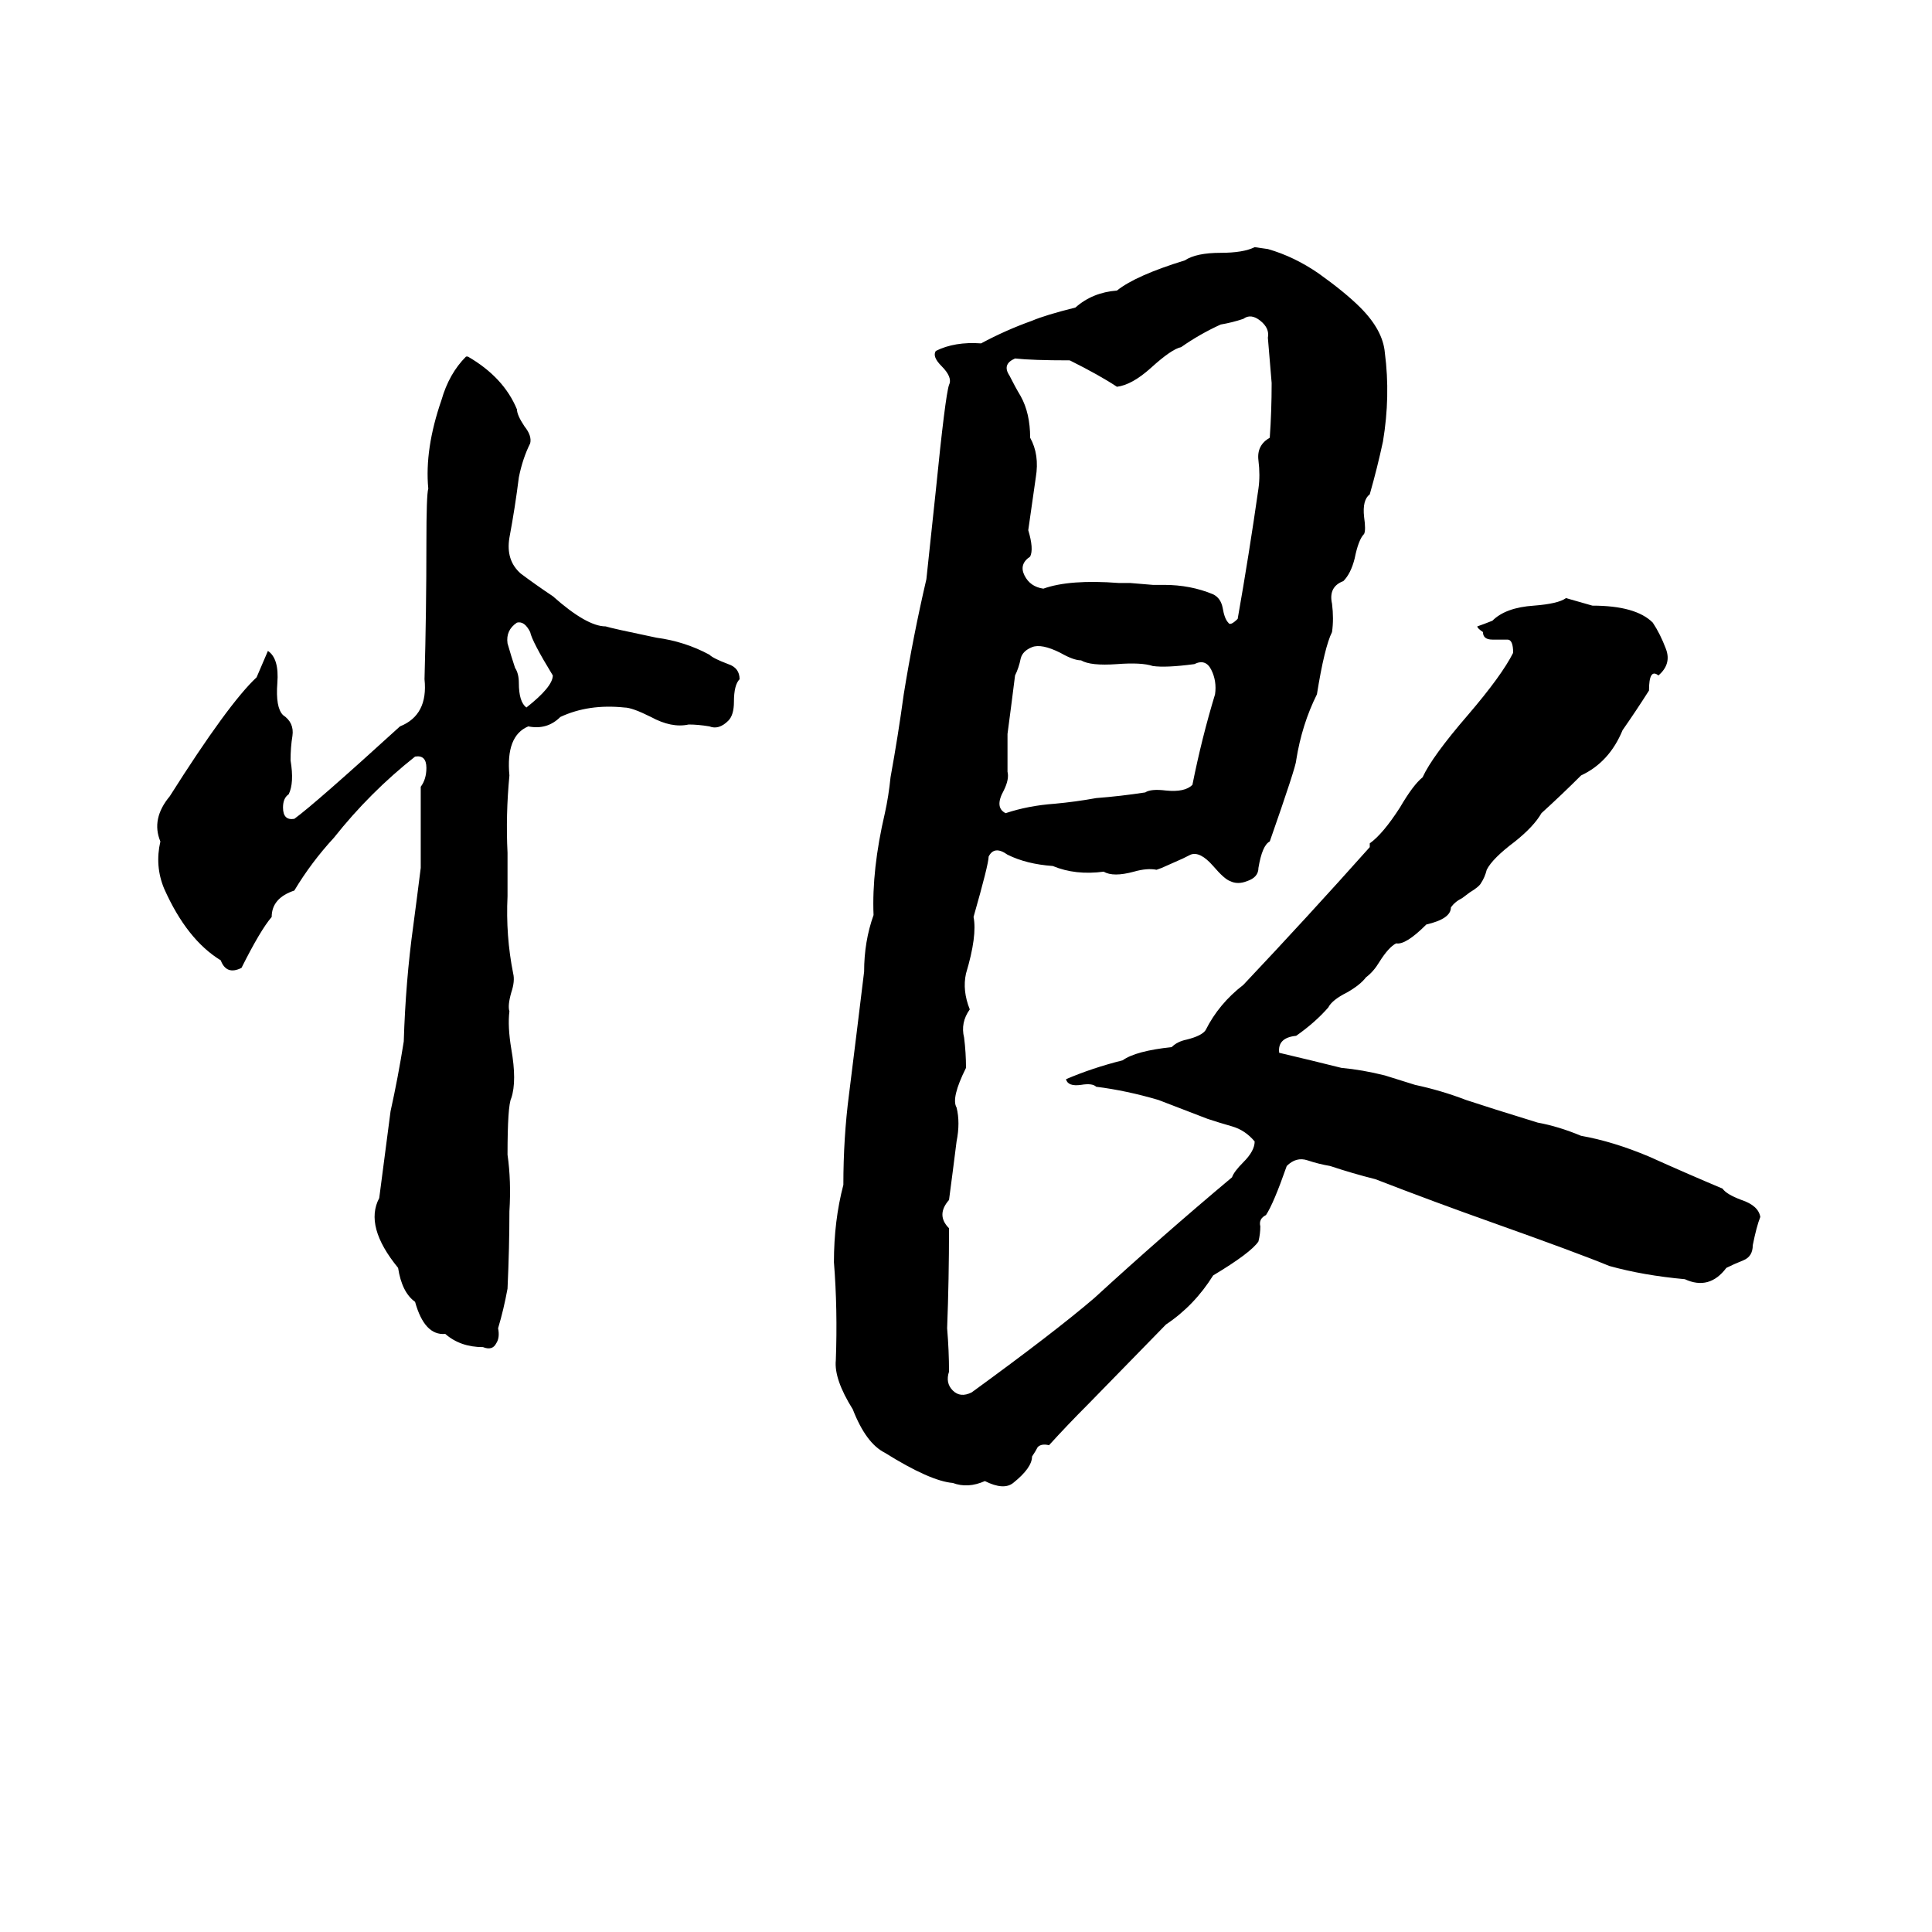 <svg xmlns="http://www.w3.org/2000/svg" viewBox="0 -800 1024 1024">
	<path fill="#000000" d="M788 -339Q787 -335 785 -332Q784 -330 779 -327L775 -324Q771 -322 769 -319Q769 -313 756 -310Q745 -299 740 -300Q736 -298 731 -290Q728 -285 724 -282Q721 -278 714 -274Q706 -270 704 -266Q697 -258 687 -251Q677 -250 678 -242Q695 -238 711 -234Q722 -233 734 -230Q737 -229 750 -225Q764 -222 777 -217Q789 -213 815 -205Q826 -203 838 -198Q855 -195 874 -187Q894 -178 913 -170Q915 -167 923 -164Q932 -161 933 -155Q931 -150 929 -140Q929 -134 924 -132Q919 -130 915 -128Q906 -116 893 -122Q871 -124 853 -129Q836 -136 791 -152Q760 -163 729 -175Q717 -178 705 -182Q699 -183 693 -185Q687 -187 682 -182Q675 -162 671 -156Q667 -154 668 -150Q668 -146 667 -142Q663 -136 643 -124Q633 -108 618 -98L577 -56Q566 -45 556 -34Q552 -35 550 -33Q549 -31 547 -28Q547 -22 537 -14Q532 -10 522 -15Q513 -11 505 -14Q493 -15 469 -30Q459 -35 452 -53Q442 -69 443 -79Q444 -106 442 -131Q442 -153 447 -172Q447 -197 450 -220Q454 -252 458 -285Q458 -301 463 -315Q462 -339 469 -369Q471 -378 472 -388Q476 -410 479 -432Q484 -463 491 -493L496 -540Q501 -590 503 -596Q505 -600 499 -606Q494 -611 496 -614Q506 -619 520 -618Q533 -625 547 -630Q554 -633 570 -637Q579 -645 592 -646Q602 -654 628 -662Q634 -666 647 -666Q659 -666 665 -669L672 -668Q686 -664 699 -655Q713 -645 721 -637Q733 -625 734 -613Q737 -590 733 -566Q730 -552 726 -538Q722 -535 723 -526Q724 -519 723 -517Q720 -514 718 -504Q716 -496 712 -492Q704 -489 706 -480Q707 -472 706 -465Q702 -457 698 -432Q690 -416 687 -397Q687 -394 673 -354Q669 -352 667 -340Q667 -335 661 -333Q656 -331 652 -333Q649 -334 643 -341Q636 -349 631 -347Q629 -346 627 -345L618 -341Q616 -340 613 -339Q608 -340 601 -338Q590 -335 585 -338Q570 -336 558 -341Q544 -342 534 -347Q527 -352 524 -346Q524 -342 516 -314Q518 -304 512 -284Q510 -275 514 -265Q509 -258 511 -250Q512 -242 512 -234Q504 -218 507 -213Q509 -205 507 -195Q505 -179 503 -164Q496 -156 503 -149Q503 -122 502 -96Q503 -84 503 -73Q501 -67 505 -63Q509 -59 515 -62Q559 -94 580 -112Q616 -145 653 -176Q654 -179 659 -184Q665 -190 665 -195Q660 -201 653 -203Q646 -205 640 -207Q627 -212 614 -217Q597 -222 581 -224Q579 -226 573 -225Q566 -224 565 -228Q579 -234 595 -238Q602 -243 621 -245Q624 -248 629 -249Q637 -251 639 -254Q646 -268 659 -278Q693 -314 726 -351Q726 -352 726 -353Q733 -358 742 -372Q749 -384 754 -388Q759 -399 778 -421Q796 -442 802 -454Q802 -461 799 -461Q795 -461 791 -461Q786 -461 786 -465Q783 -467 783 -468Q786 -469 791 -471Q798 -478 813 -479Q826 -480 830 -483Q837 -481 844 -479Q867 -479 876 -470Q880 -464 883 -456Q886 -448 879 -442Q874 -446 874 -434Q867 -423 860 -413Q853 -396 838 -389Q828 -379 817 -369Q813 -362 803 -354Q791 -345 788 -339ZM659 -631Q653 -629 647 -628Q636 -623 626 -616Q621 -615 610 -605Q600 -596 592 -595Q583 -601 567 -609Q547 -609 538 -610Q531 -607 535 -601Q538 -595 541 -590Q546 -581 546 -568Q551 -559 549 -547Q547 -533 545 -519Q548 -509 546 -505Q540 -501 543 -495Q546 -489 553 -488Q567 -493 593 -491Q596 -491 599 -491L611 -490Q614 -490 617 -490Q631 -490 643 -485Q647 -483 648 -478Q649 -472 651 -470Q652 -468 656 -472Q662 -506 667 -541Q668 -548 667 -556Q666 -564 673 -568Q674 -582 674 -597Q673 -609 672 -621Q673 -626 668 -630Q663 -634 659 -631ZM247 -611H248Q267 -600 274 -583Q274 -580 278 -574Q282 -569 281 -565Q277 -557 275 -547Q273 -531 270 -515Q268 -503 276 -496Q284 -490 293 -484Q311 -468 321 -468Q324 -467 348 -462Q363 -460 376 -453Q378 -451 386 -448Q392 -446 392 -440Q389 -437 389 -428Q389 -421 386 -418Q381 -413 376 -415Q370 -416 365 -416Q356 -414 345 -420Q335 -425 331 -425Q312 -427 297 -420Q290 -413 280 -415Q268 -410 270 -389Q268 -368 269 -348Q269 -345 269 -342V-331Q269 -328 269 -325Q268 -304 272 -284Q273 -280 271 -274Q269 -267 270 -264Q269 -256 271 -244Q274 -227 271 -218Q269 -214 269 -188Q271 -174 270 -158Q270 -139 269 -117Q267 -106 264 -96Q265 -91 263 -88Q261 -84 256 -86Q244 -86 236 -93Q225 -92 220 -110Q213 -115 211 -128Q193 -150 201 -165Q204 -188 207 -211Q211 -229 214 -248Q215 -280 219 -309Q221 -324 223 -340Q223 -361 223 -383Q226 -387 226 -393Q226 -400 220 -399Q196 -380 177 -356Q165 -343 156 -328Q144 -324 144 -314Q138 -307 128 -287Q120 -283 117 -291Q99 -302 87 -329Q82 -341 85 -354Q80 -366 90 -378Q121 -427 136 -441Q139 -448 142 -455Q148 -451 147 -438Q146 -425 150 -421Q156 -417 155 -410Q154 -404 154 -397Q156 -385 153 -379Q150 -377 150 -372Q150 -365 156 -366Q167 -374 212 -415Q227 -421 225 -440Q226 -476 226 -512Q226 -538 227 -541Q225 -562 234 -588Q238 -602 247 -611ZM274 -470Q268 -466 269 -459Q271 -452 273 -446Q275 -443 275 -438Q275 -428 279 -425Q293 -436 293 -442Q282 -460 281 -465Q278 -471 274 -470ZM547 -457Q542 -455 541 -451Q540 -446 538 -442Q536 -426 534 -411Q534 -401 534 -391Q535 -387 532 -381Q527 -372 533 -369Q545 -373 559 -374Q570 -375 581 -377Q594 -378 607 -380Q610 -382 618 -381Q628 -380 632 -384Q637 -409 644 -432Q645 -439 642 -445Q639 -451 633 -448Q618 -446 611 -447Q605 -449 592 -448Q578 -447 573 -450Q569 -450 562 -454Q552 -459 547 -457Z"/>
</svg>